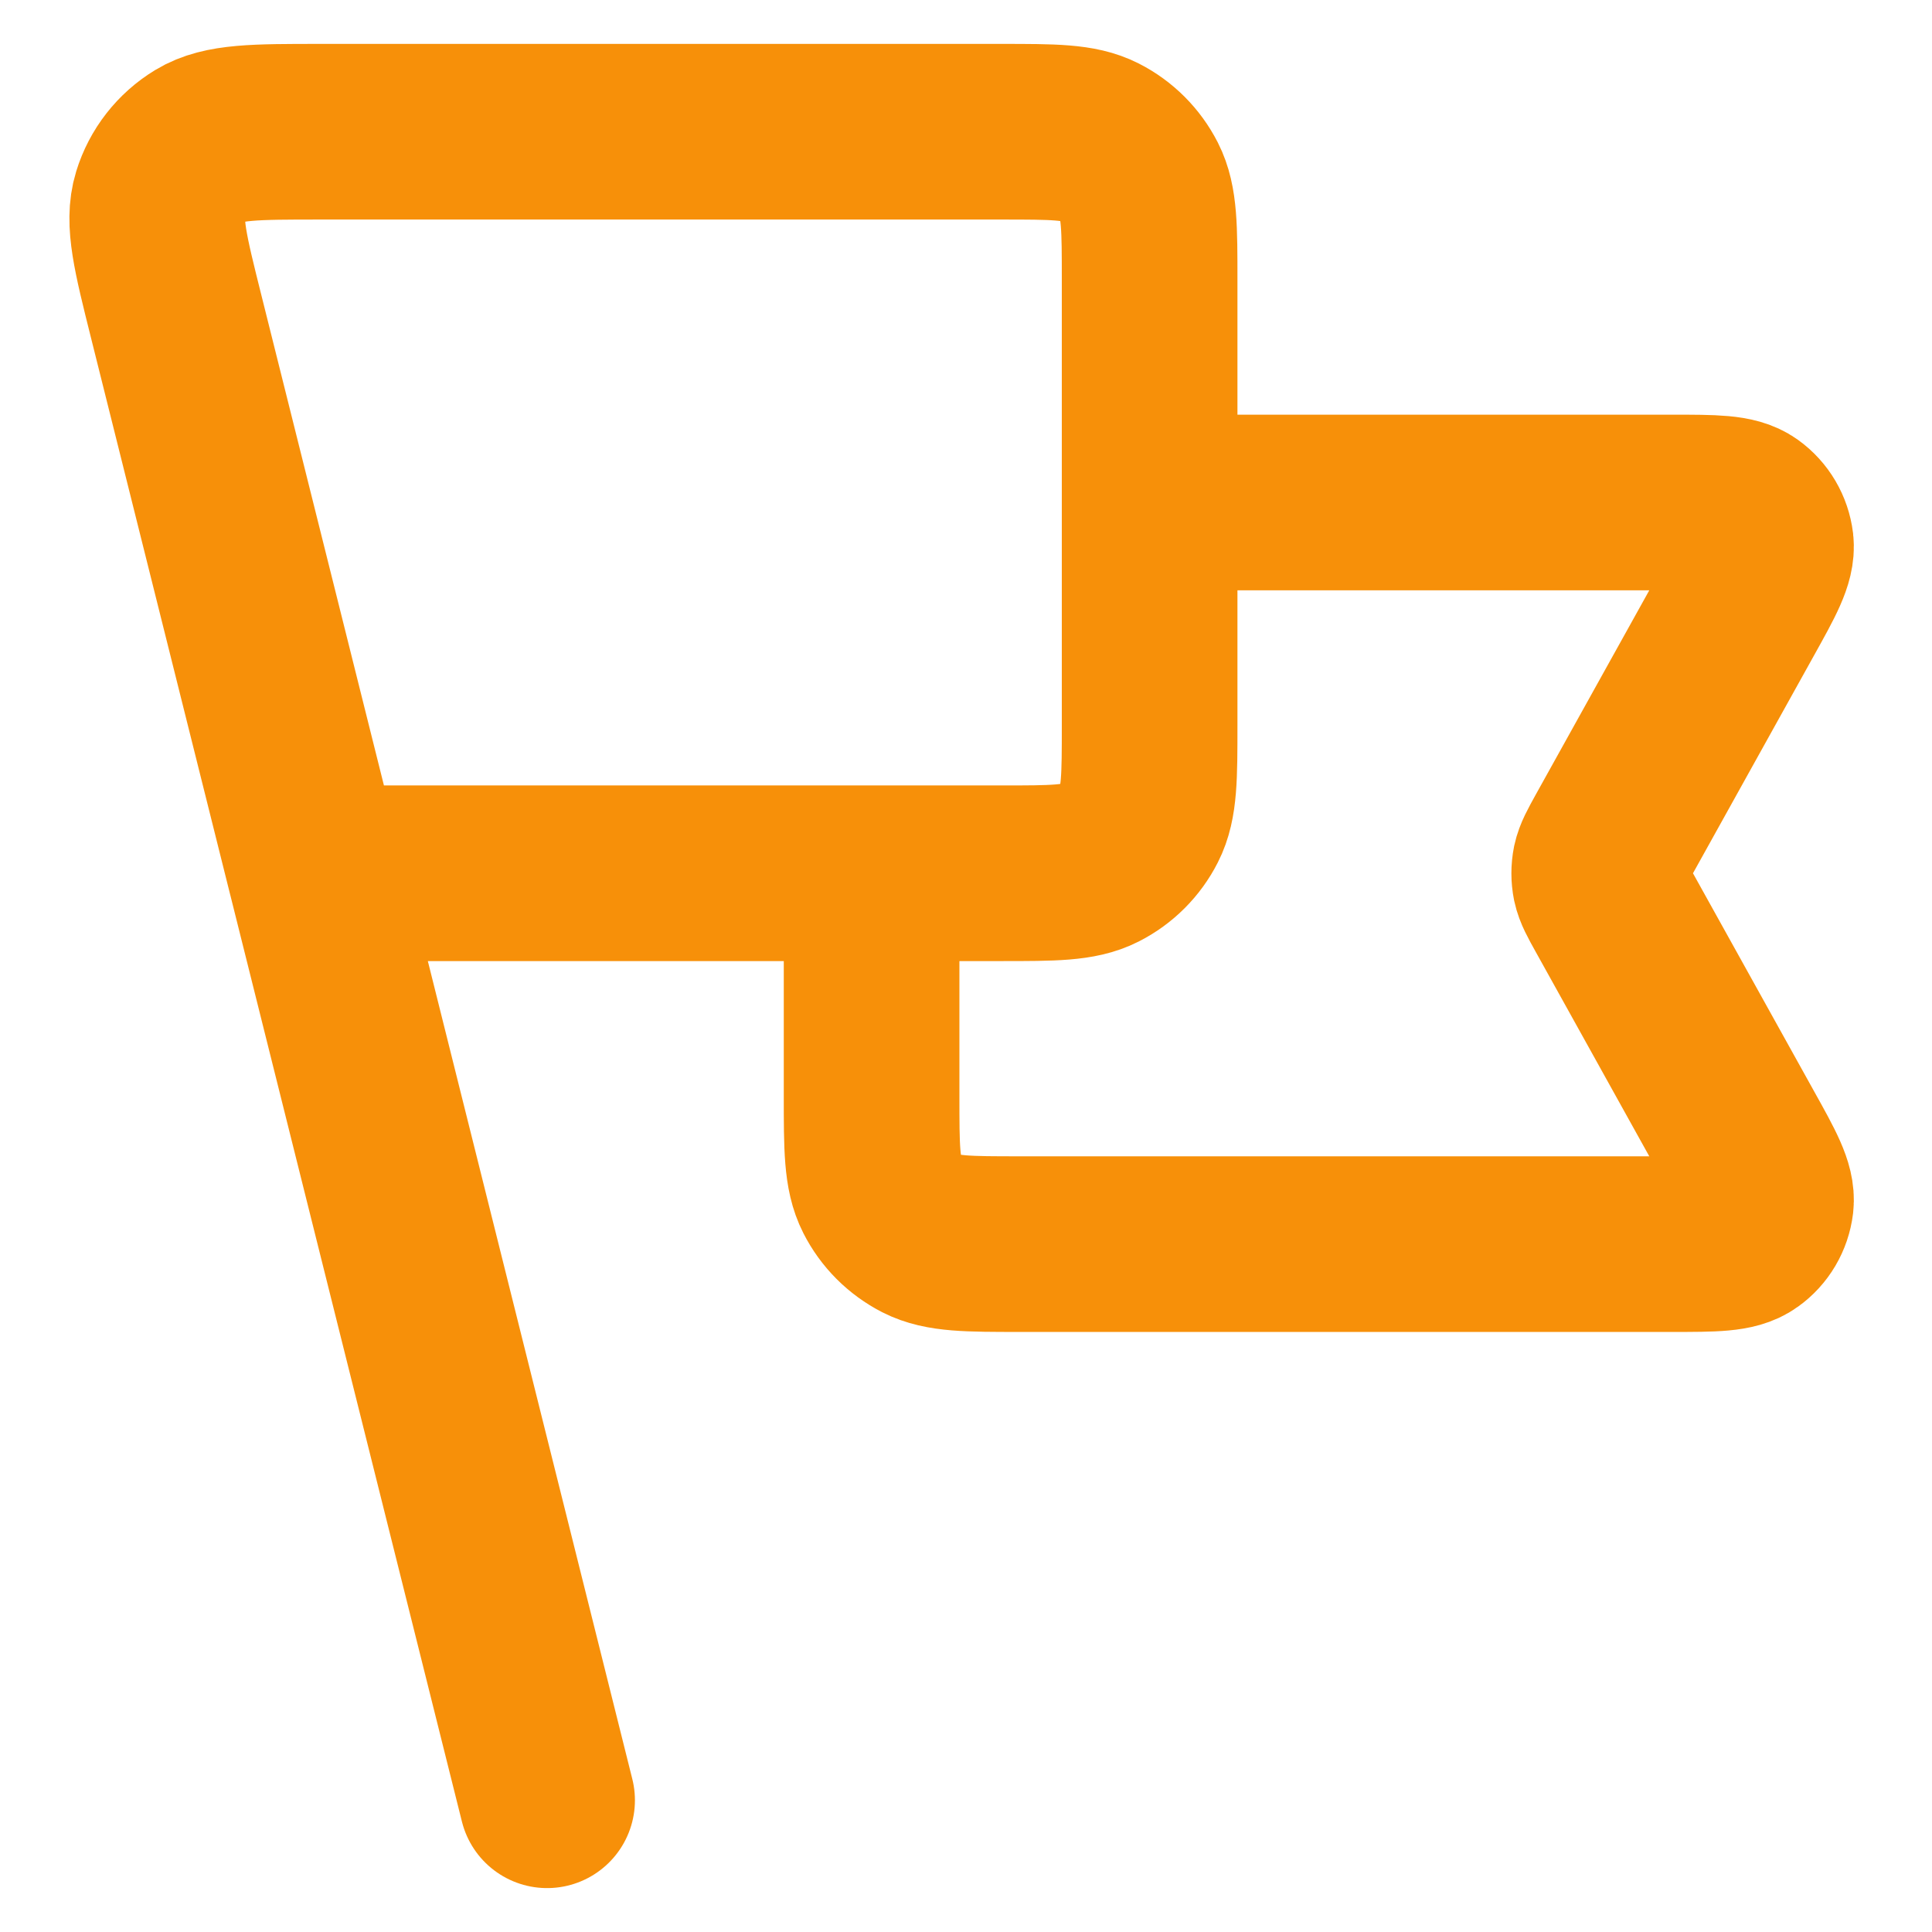 <svg width="22" height="22" viewBox="0 0 22 22" fill="none" xmlns="http://www.w3.org/2000/svg">
<path d="M13.091 5.722H19.045C19.517 5.722 19.753 5.722 19.891 5.821C20.012 5.908 20.09 6.041 20.108 6.189C20.127 6.358 20.013 6.564 19.783 6.977L18.362 9.534C18.279 9.684 18.238 9.759 18.221 9.838C18.207 9.908 18.207 9.981 18.221 10.051C18.238 10.13 18.279 10.205 18.362 10.354L19.783 12.912C20.013 13.325 20.127 13.531 20.108 13.7C20.09 13.848 20.012 13.981 19.891 14.067C19.753 14.167 19.517 14.167 19.045 14.167H11.614C11.022 14.167 10.727 14.167 10.501 14.052C10.302 13.95 10.141 13.789 10.04 13.59C9.925 13.364 9.925 13.069 9.925 12.478V9.944M6.23 20.5L2.008 3.611M3.591 9.944H11.402C11.994 9.944 12.289 9.944 12.515 9.829C12.714 9.728 12.875 9.567 12.976 9.368C13.091 9.142 13.091 8.847 13.091 8.256V3.189C13.091 2.598 13.091 2.302 12.976 2.076C12.875 1.878 12.714 1.716 12.515 1.615C12.289 1.5 11.994 1.5 11.402 1.5H3.643C2.906 1.5 2.537 1.5 2.285 1.653C2.064 1.787 1.9 1.997 1.824 2.244C1.737 2.526 1.826 2.883 2.005 3.599L3.591 9.944Z" stroke="#F79009" stroke-width="2" stroke-linecap="round" stroke-linejoin="round"/>
</svg>
